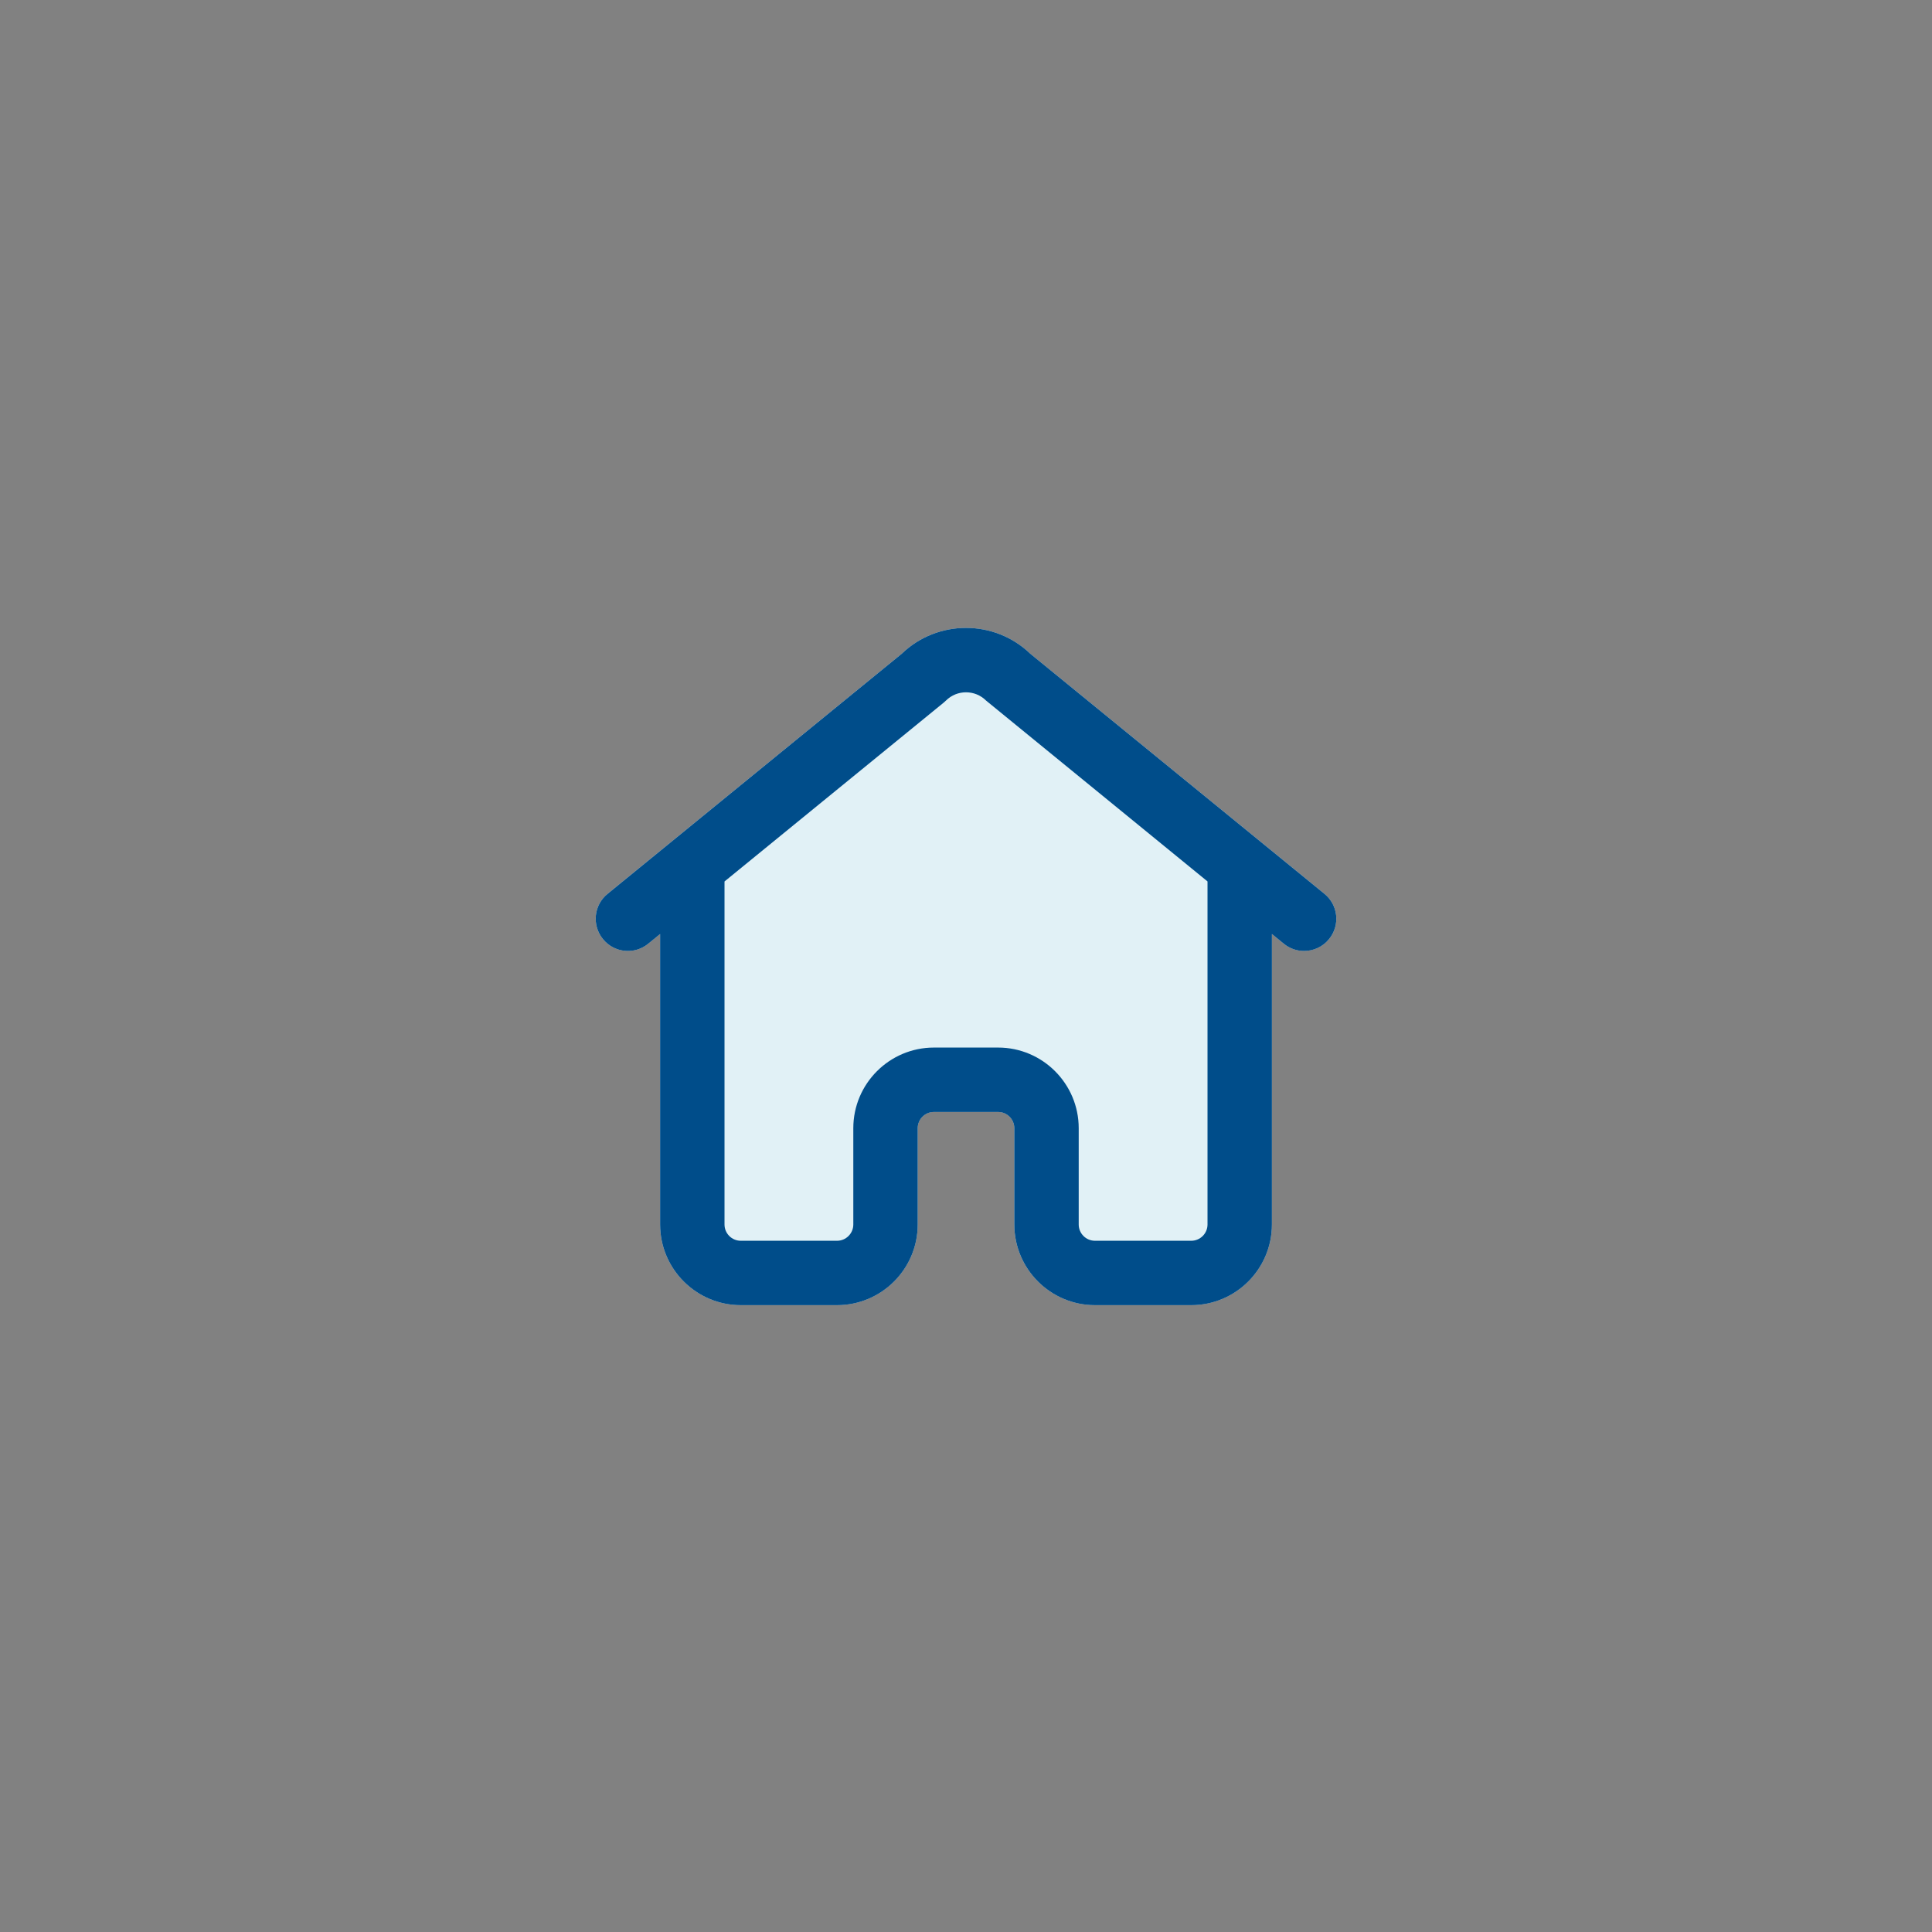 <svg xmlns="http://www.w3.org/2000/svg" xmlns:xlink="http://www.w3.org/1999/xlink" width="180" height="180" viewBox="0 0 180 180">
  <rect x="0" y="0" width="180" height="180" fill="#808080" stroke="none"/>
  <defs>
    <path id="2-a" d="M7.501,33.02 L6.397,33.921 C5.11,34.977 3.22,34.776 2.179,33.495 C1.129,32.211 1.318,30.321 2.605,29.277 L30.007,6.912 C33.346,3.696 38.656,3.696 41.995,6.912 L69.397,29.277 C70.684,30.321 70.873,32.211 69.823,33.495 C69.232,34.221 68.368,34.599 67.498,34.599 C66.832,34.599 66.163,34.38 65.605,33.921 L64.501,33.02 L64.501,60.084 C64.501,64.227 61.129,67.599 56.986,67.599 L48.016,67.599 C43.873,67.599 40.501,64.227 40.501,60.084 L40.501,51.111 C40.501,50.277 39.823,49.599 38.992,49.599 L33.01,49.599 C32.176,49.599 31.501,50.277 31.501,51.111 L31.501,60.084 C31.501,64.227 28.129,67.599 23.986,67.599 L15.016,67.599 C10.873,67.599 7.501,64.227 7.501,60.084 L7.501,33.02 Z M13.501,28.124 L13.501,60.084 C13.501,60.918 14.179,61.599 15.016,61.599 L23.986,61.599 C24.82,61.599 25.501,60.918 25.501,60.084 L25.501,51.111 C25.501,46.968 28.87,43.599 33.01,43.599 L38.992,43.599 C43.132,43.599 46.501,46.968 46.501,51.111 L46.501,60.084 C46.501,60.918 47.179,61.599 48.016,61.599 L56.986,61.599 C57.82,61.599 58.501,60.918 58.501,60.084 L58.501,28.12 L37.873,11.274 C36.841,10.242 35.161,10.242 34.129,11.274 L33.904,11.475 L13.501,28.124 Z"/>
  </defs>
  <g fill="none" fill-rule="evenodd">
    <rect width="180" height="180" fill="#FFF" fill-opacity=".01" fill-rule="nonzero"/>
    <g transform="translate(54 54)">
      <path fill="#E1F1F6" d="M69.396,29.274 L41.994,6.912 C38.655,3.696 33.345,3.696 30.006,6.912 L2.604,29.274 C1.32,30.321 1.128,32.211 2.178,33.492 C3.219,34.773 5.109,34.974 6.396,33.921 L7.5,33.018 L7.5,60.084 C7.5,64.224 10.872,67.596 15.015,67.596 L23.985,67.596 C28.128,67.596 31.5,64.224 31.5,60.084 L31.5,51.108 C31.5,50.274 32.178,49.596 33.009,49.596 L38.991,49.596 C39.825,49.596 40.5,50.274 40.5,51.108 L40.5,60.084 C40.5,64.224 43.872,67.596 48.015,67.596 L56.985,67.596 C61.128,67.596 64.5,64.224 64.5,60.084 L64.5,33.018 L65.604,33.921 C66.162,34.377 66.834,34.596 67.497,34.596 C68.367,34.596 69.231,34.218 69.825,33.492 C70.872,32.211 70.683,30.321 69.396,29.274"/>
      <use fill="#004D8A" xlink:href="#2-a"/>
    </g>
  </g>
</svg>
